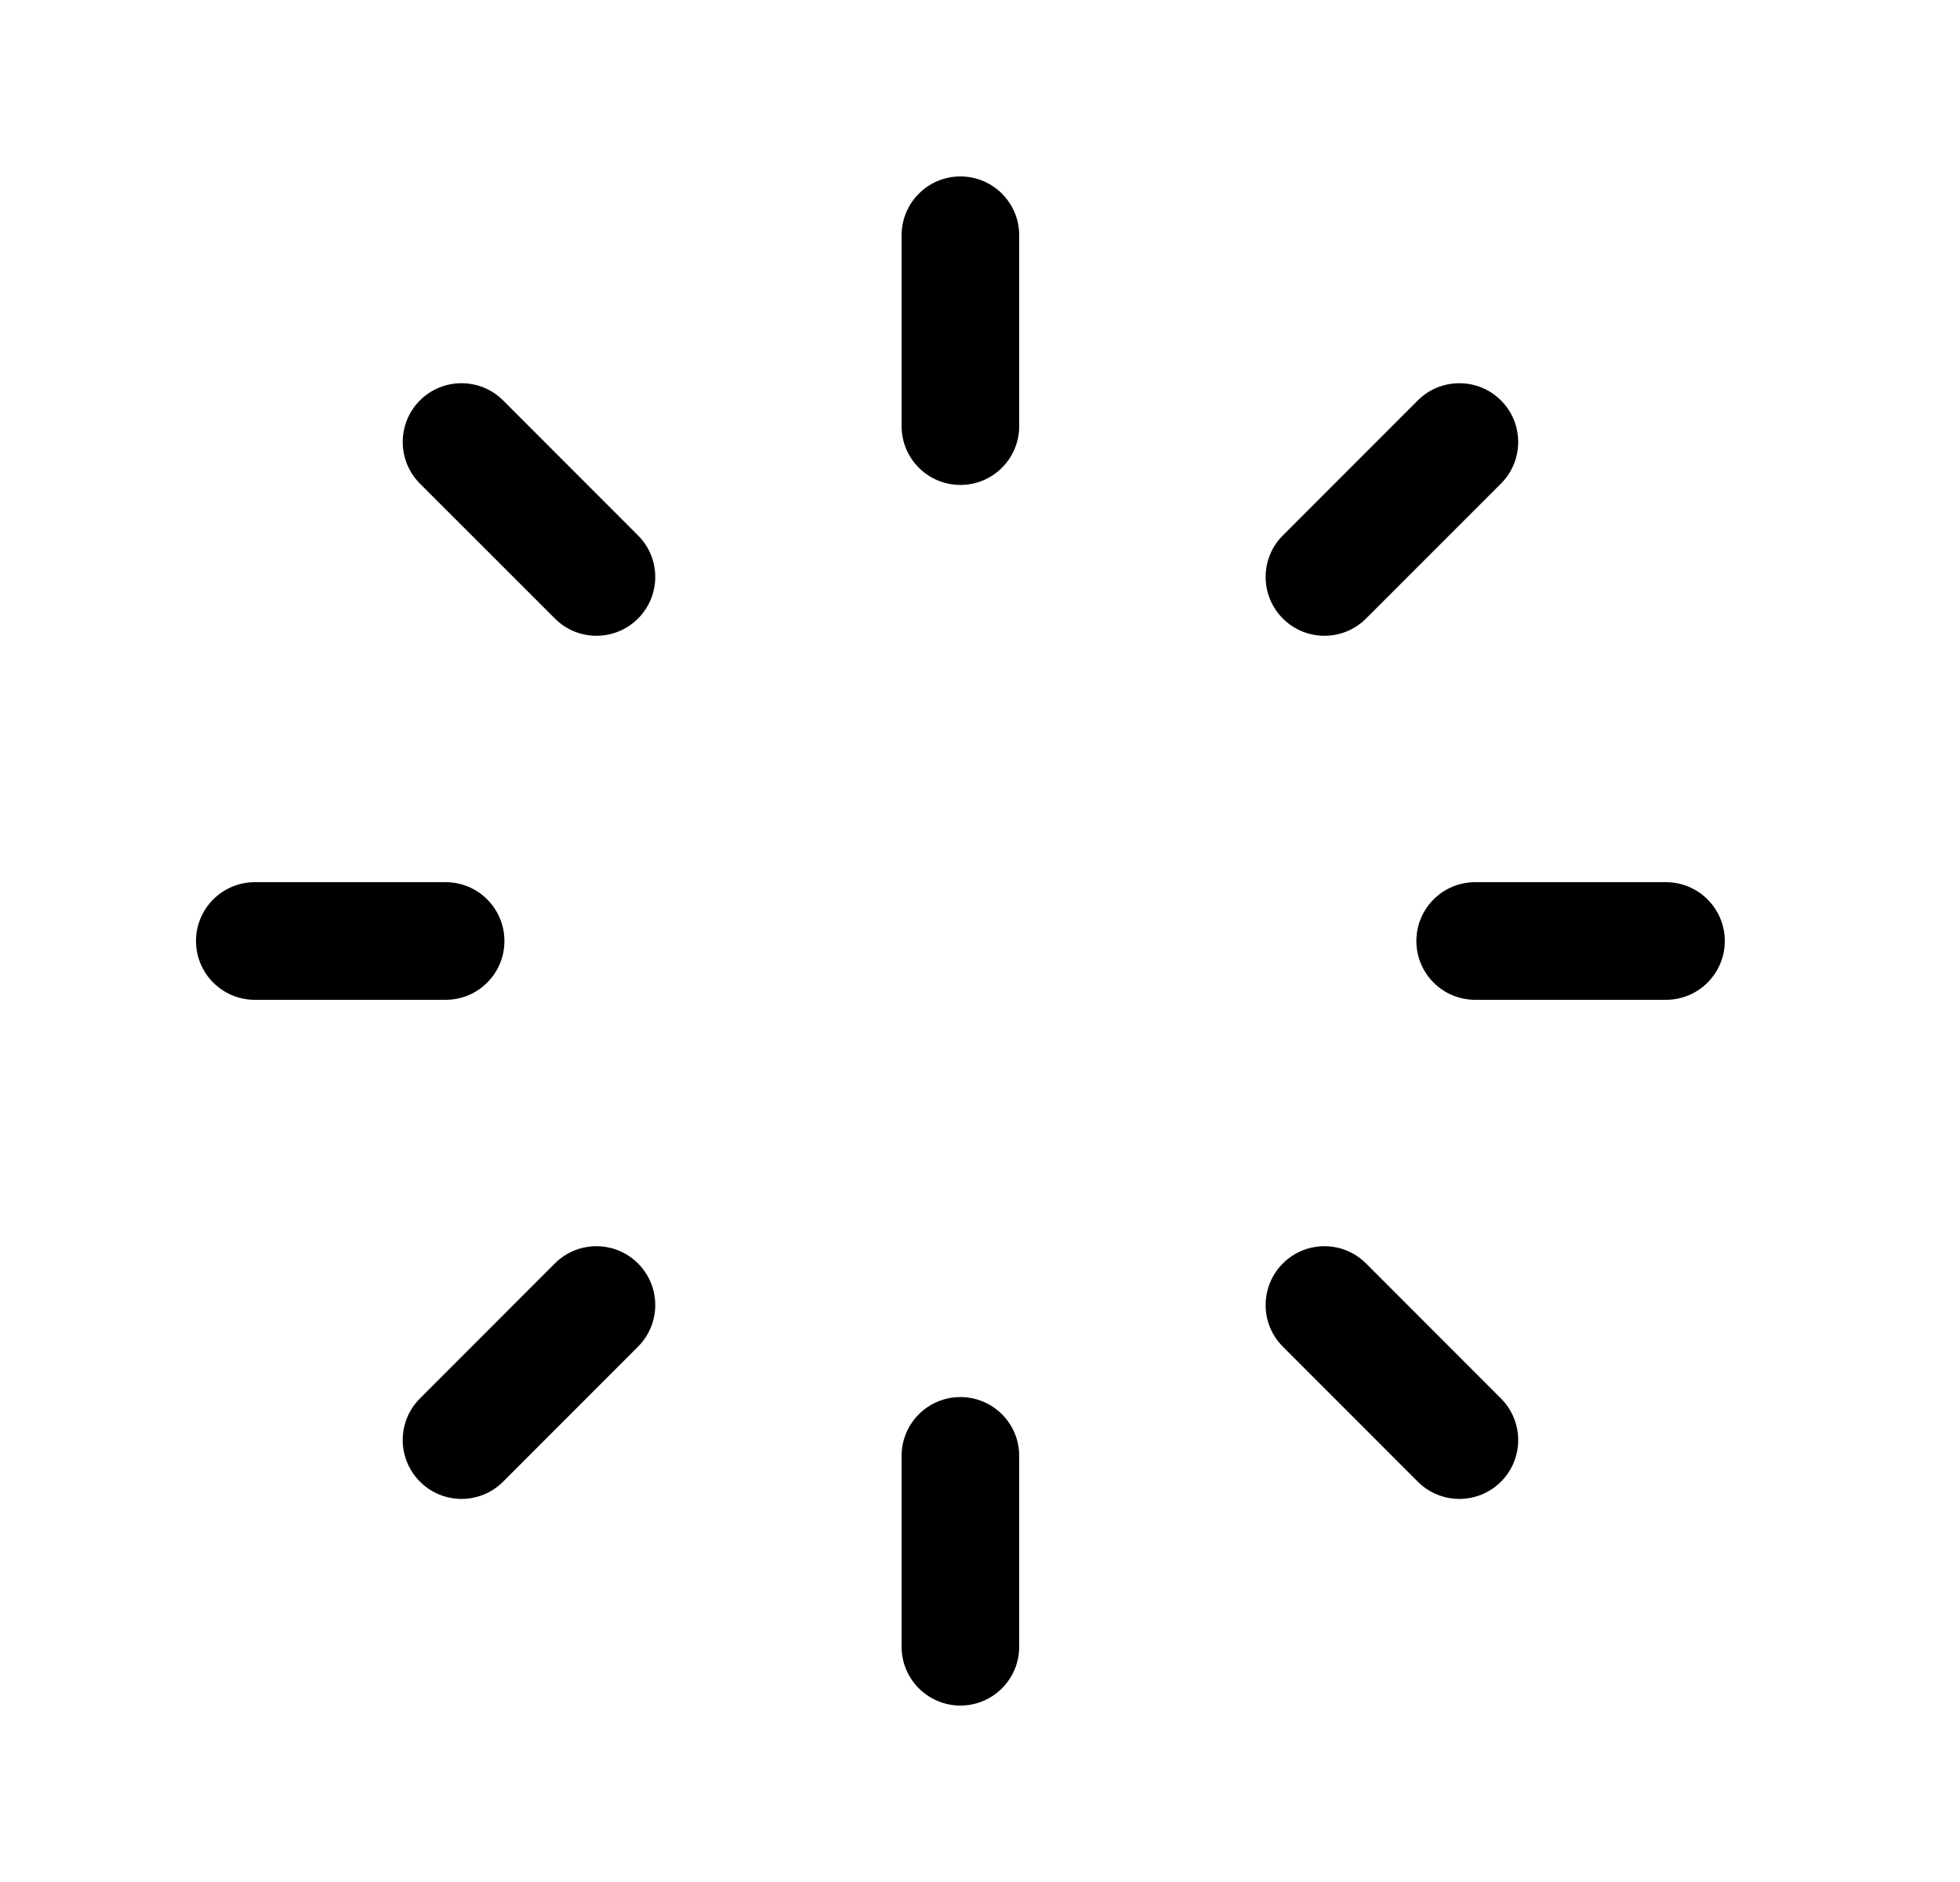 <svg width="25" height="24" viewBox="0 0 25 24" fill="none" xmlns="http://www.w3.org/2000/svg">
<path fill-rule="evenodd" clip-rule="evenodd" d="M5.356 5.106C5.649 4.814 6.124 4.814 6.417 5.106L8.138 6.828C8.431 7.12 8.431 7.595 8.138 7.888C7.845 8.181 7.37 8.181 7.078 7.888L5.356 6.167C5.064 5.874 5.064 5.399 5.356 5.106ZM19.145 5.106C19.438 5.399 19.438 5.874 19.145 6.167L17.424 7.888C17.131 8.181 16.656 8.181 16.363 7.888C16.07 7.595 16.07 7.12 16.363 6.828L18.084 5.106C18.377 4.814 18.852 4.814 19.145 5.106ZM8.138 16.112C8.431 16.405 8.431 16.88 8.138 17.173L6.417 18.895C6.124 19.188 5.65 19.188 5.357 18.895C5.064 18.602 5.063 18.128 5.356 17.834L7.077 16.112C7.37 15.819 7.845 15.819 8.138 16.112ZM16.363 16.112C16.656 15.819 17.131 15.819 17.424 16.112L19.145 17.834C19.438 18.128 19.438 18.602 19.145 18.895C18.852 19.188 18.377 19.188 18.084 18.895L16.363 17.173C16.07 16.88 16.07 16.405 16.363 16.112Z" fill="black"/>
<path fill-rule="evenodd" clip-rule="evenodd" d="M12.25 2.25C12.664 2.25 13 2.586 13 3V5.434C13 5.849 12.664 6.184 12.25 6.184C11.836 6.184 11.5 5.849 11.5 5.434V3C11.5 2.586 11.836 2.25 12.25 2.25ZM2.5 12C2.5 11.586 2.836 11.25 3.25 11.25H5.684C6.099 11.25 6.434 11.586 6.434 12C6.434 12.414 6.099 12.75 5.684 12.75H3.25C2.836 12.75 2.5 12.414 2.5 12ZM18.066 12C18.066 11.586 18.401 11.25 18.816 11.25H21.25C21.664 11.25 22 11.586 22 12C22 12.414 21.664 12.75 21.25 12.75H18.816C18.401 12.75 18.066 12.414 18.066 12ZM12.25 17.816C12.664 17.816 13 18.151 13 18.566V21C13 21.414 12.664 21.75 12.25 21.75C11.836 21.75 11.5 21.414 11.5 21V18.566C11.5 18.151 11.836 17.816 12.25 17.816Z" fill="black"/>
</svg>